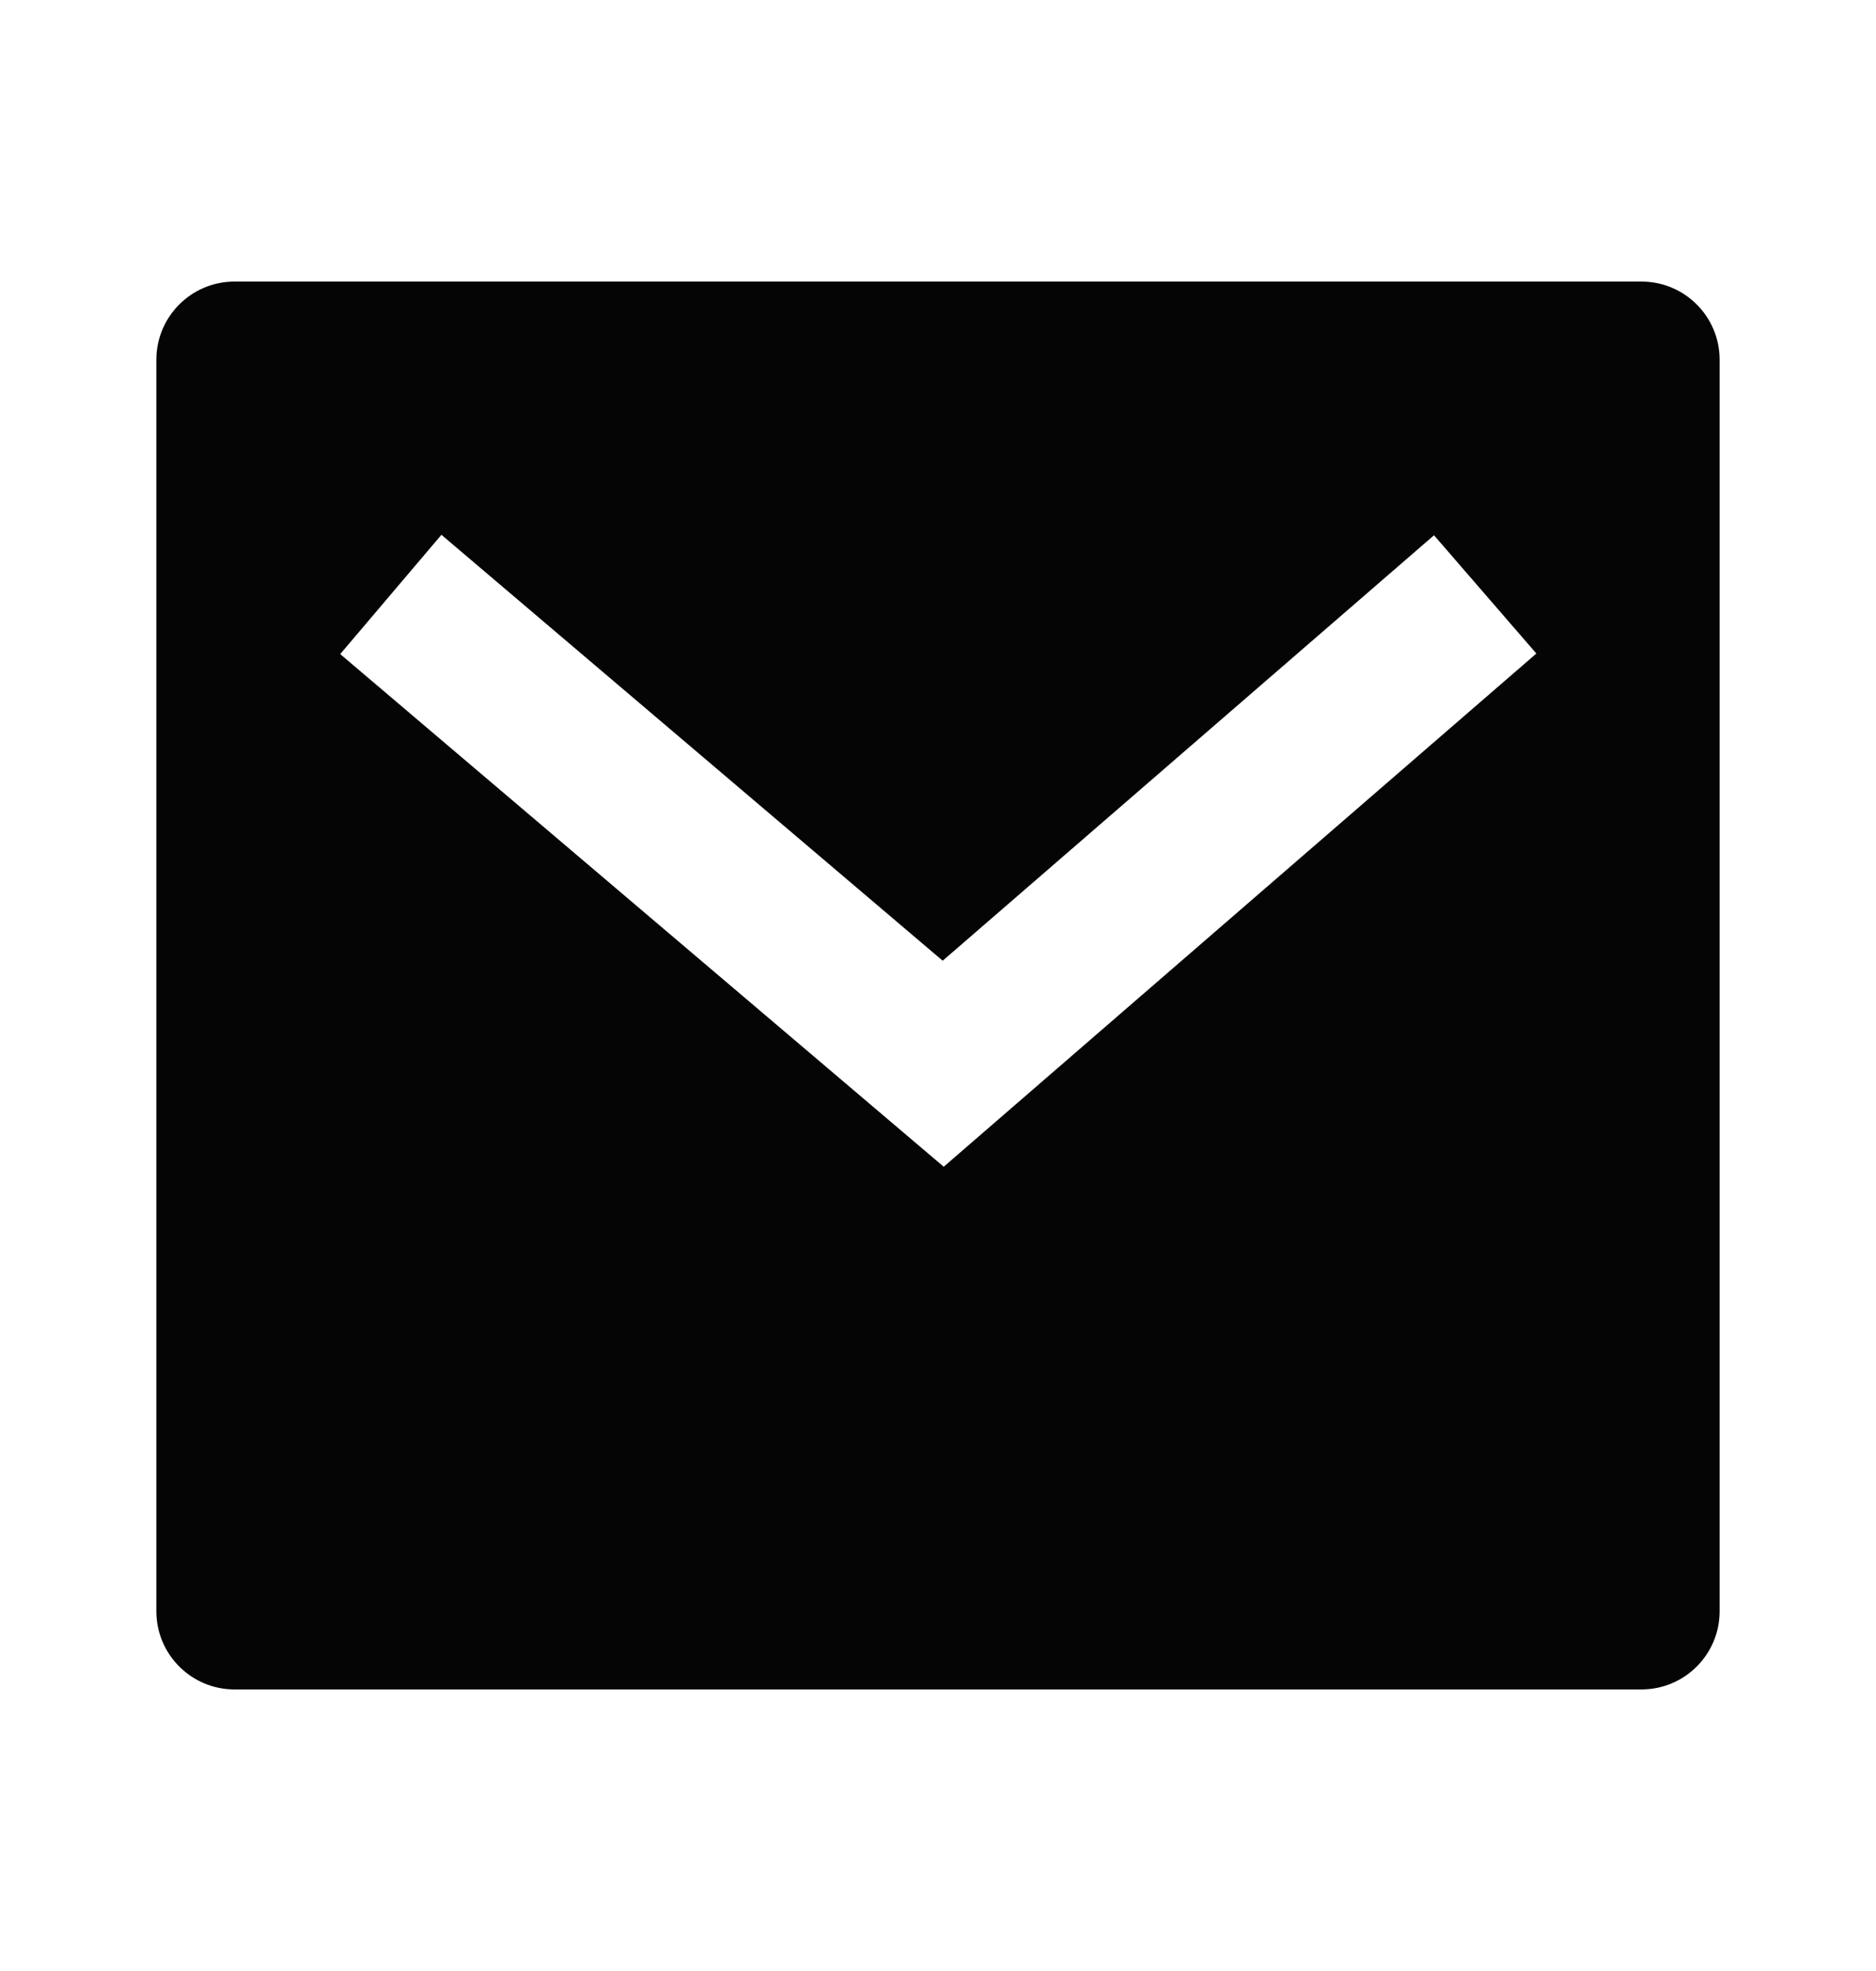 <svg width="20" height="21" viewBox="0 0 20 21" fill="none" xmlns="http://www.w3.org/2000/svg">
<path d="M2.5 3H17.5C17.96 3 18.333 3.373 18.333 3.833V17.167C18.333 17.627 17.96 18 17.5 18H2.5C2.04 18 1.667 17.627 1.667 17.167V3.833C1.667 3.373 2.04 3 2.5 3ZM10.05 10.236L4.706 5.698L3.627 6.969L10.061 12.431L16.379 6.963L15.288 5.703L10.05 10.236Z" fill="#050505"/>
</svg>
